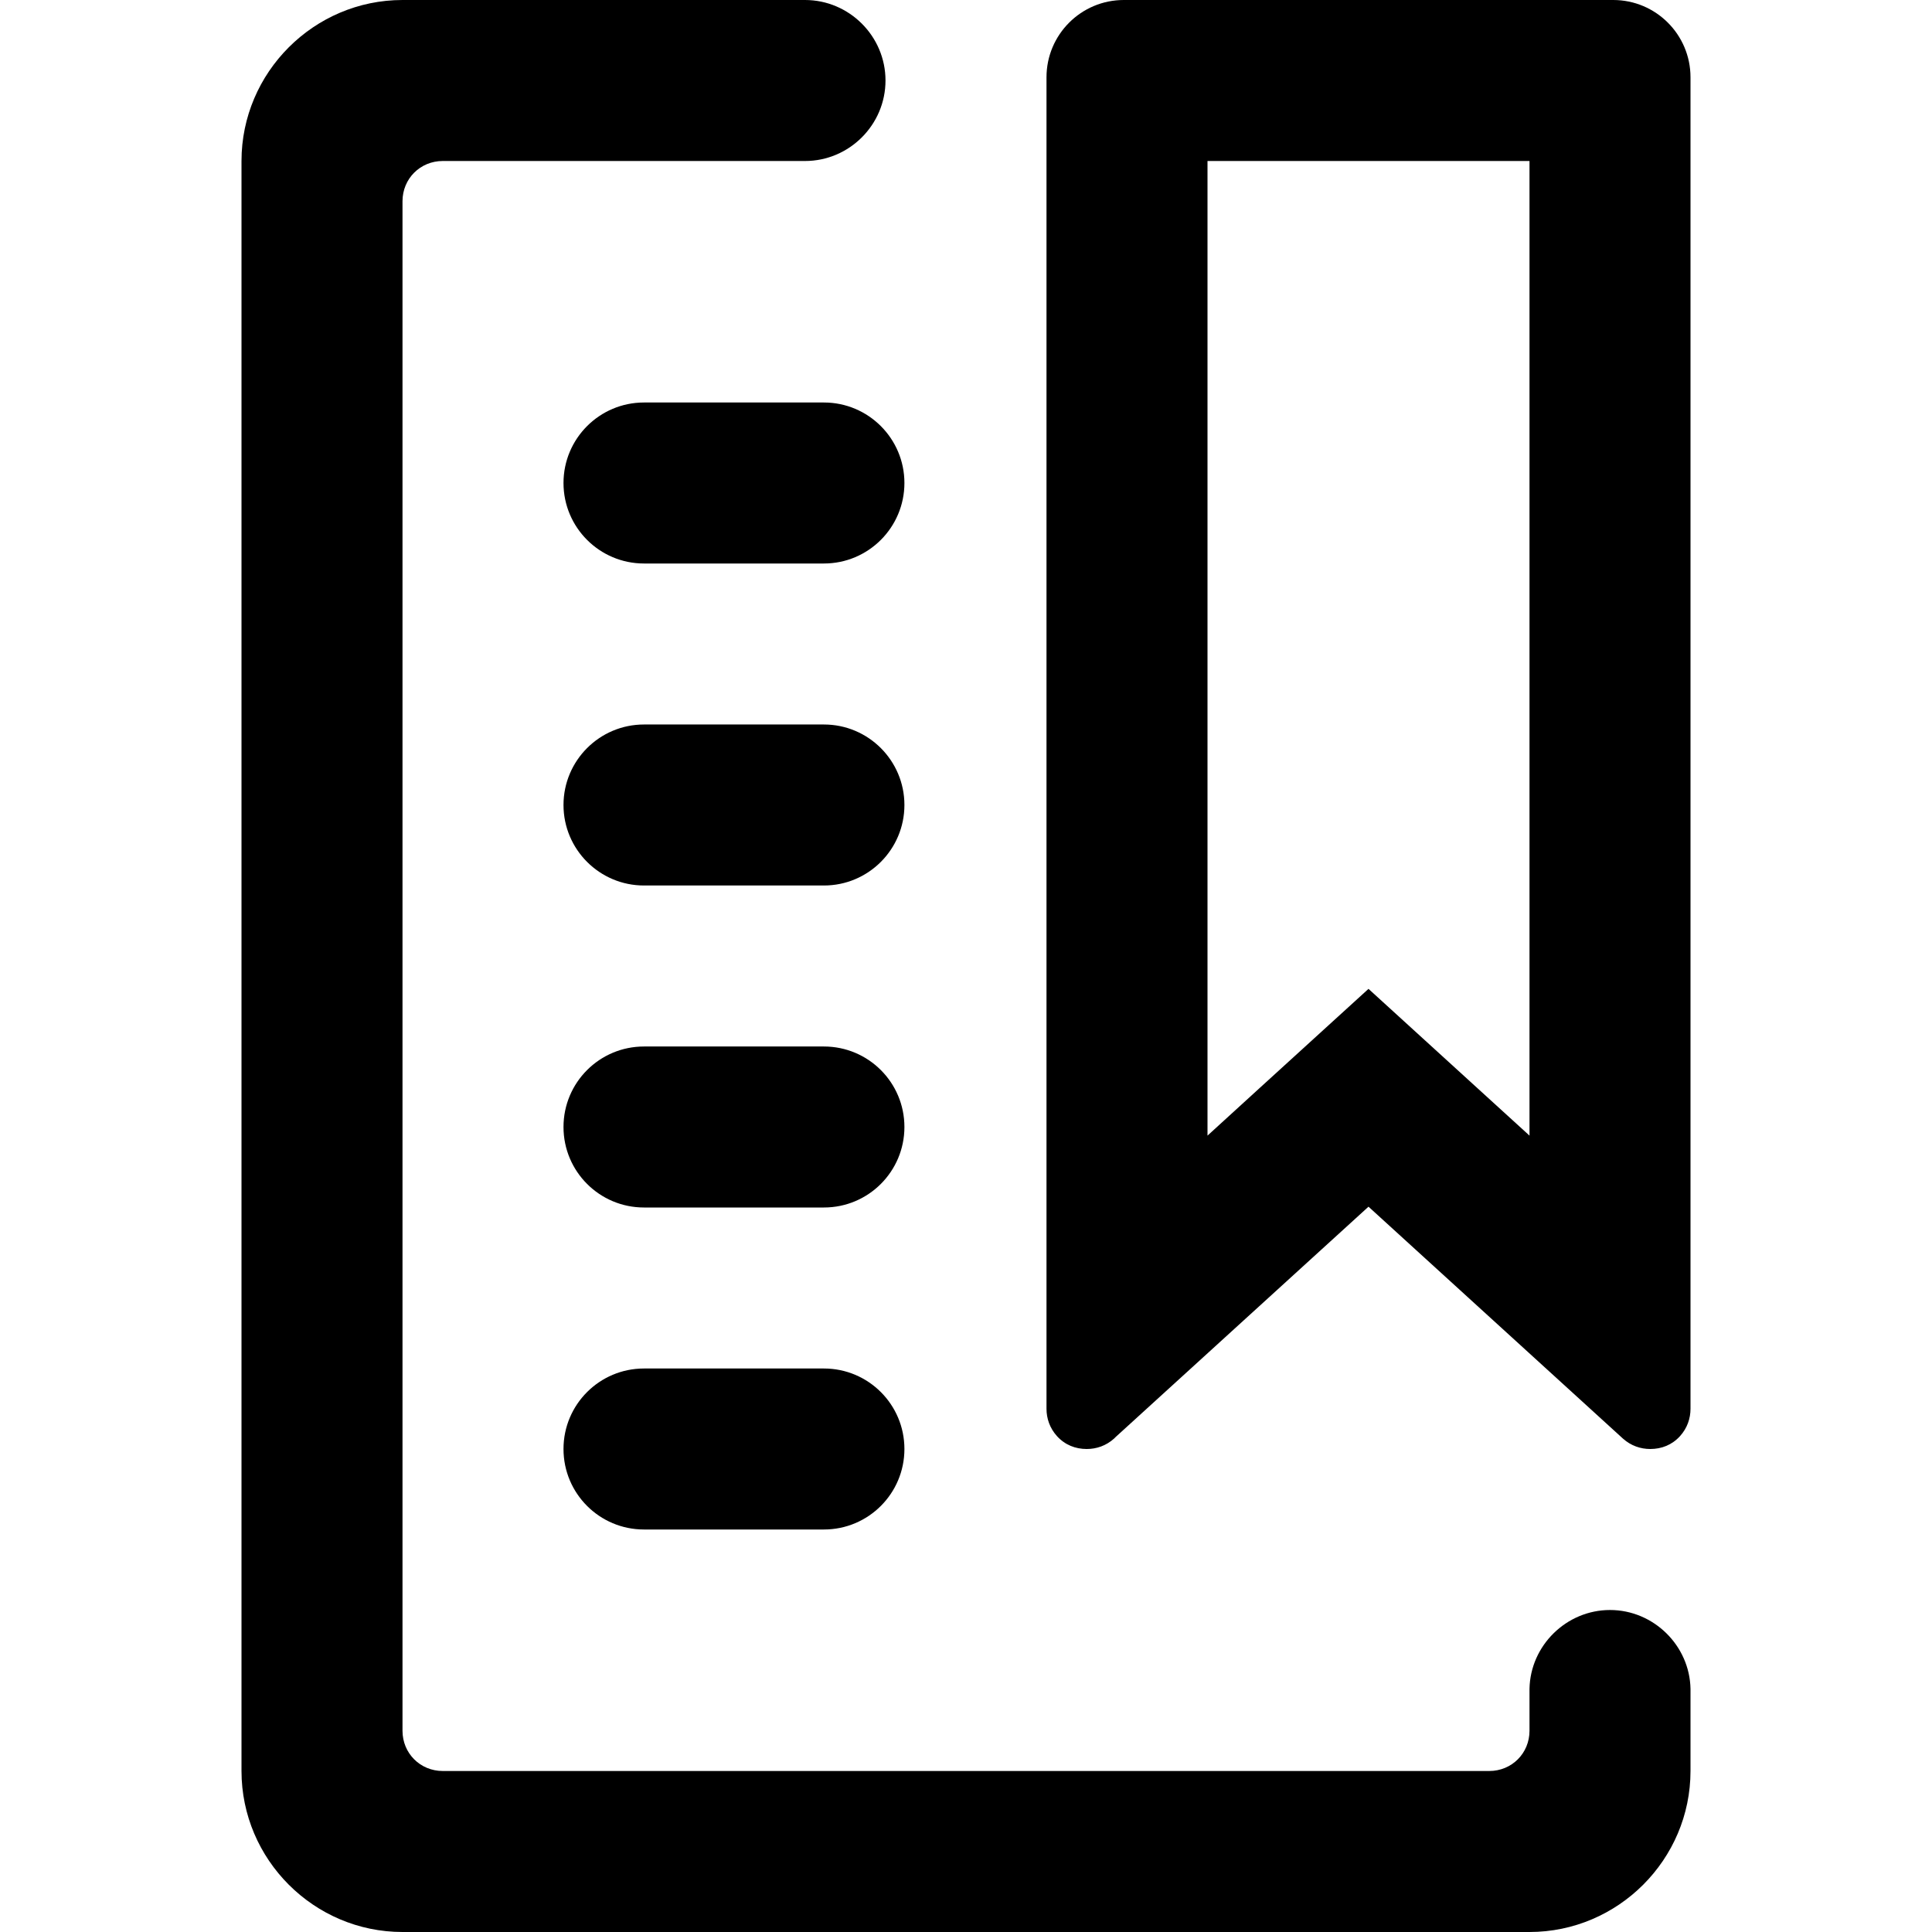 <svg width="24px" height="24px" viewBox="0 0 24 24" xmlns="http://www.w3.org/2000/svg">
  <path  d="M19 2v12.107l-.653-.595L17 12.284l-1.347 1.227-.653.596V2h4m1.04-2h-6.08c-.53 0-.96.43-.96.96V17.5c0 .12.04.24.13.34.1.11.23.16.37.16.12 0 .24-.04.34-.13l.02-.02L17 14.99l3.16 2.88c.1.09.22.13.34.13.14 0 .27-.05.37-.16.09-.1.13-.22.13-.34V.96c0-.53-.43-.96-.96-.96z"/>
  <path  d="M21 20.98V22c0 1.1-.9 2-2 2H5c-1.1 0-2-.9-2-2V2c0-1.1.9-2 2-2h5c.55 0 1 .45 1 1s-.45 1-1 1H5.5c-.28 0-.5.22-.5.5v19c0 .28.22.5.5.5h13c.28 0 .5-.22.5-.5V21v-.02c.01-.54.46-.98 1-.98s.99.44 1 .98z"/>
  <path  d="M10.235 7H8c-.552 0-1-.448-1-1s.448-1 1-1h2.235c.552 0 1 .448 1 1s-.448 1-1 1zM10.235 11H8c-.552 0-1-.448-1-1s.448-1 1-1h2.235c.552 0 1 .448 1 1s-.448 1-1 1zM10.235 15H8c-.552 0-1-.447-1-1s.448-1 1-1h2.235c.552 0 1 .447 1 1s-.448 1-1 1zM10.235 19H8c-.552 0-1-.447-1-1s.448-1 1-1h2.235c.552 0 1 .447 1 1s-.448 1-1 1z"/>
</svg>
